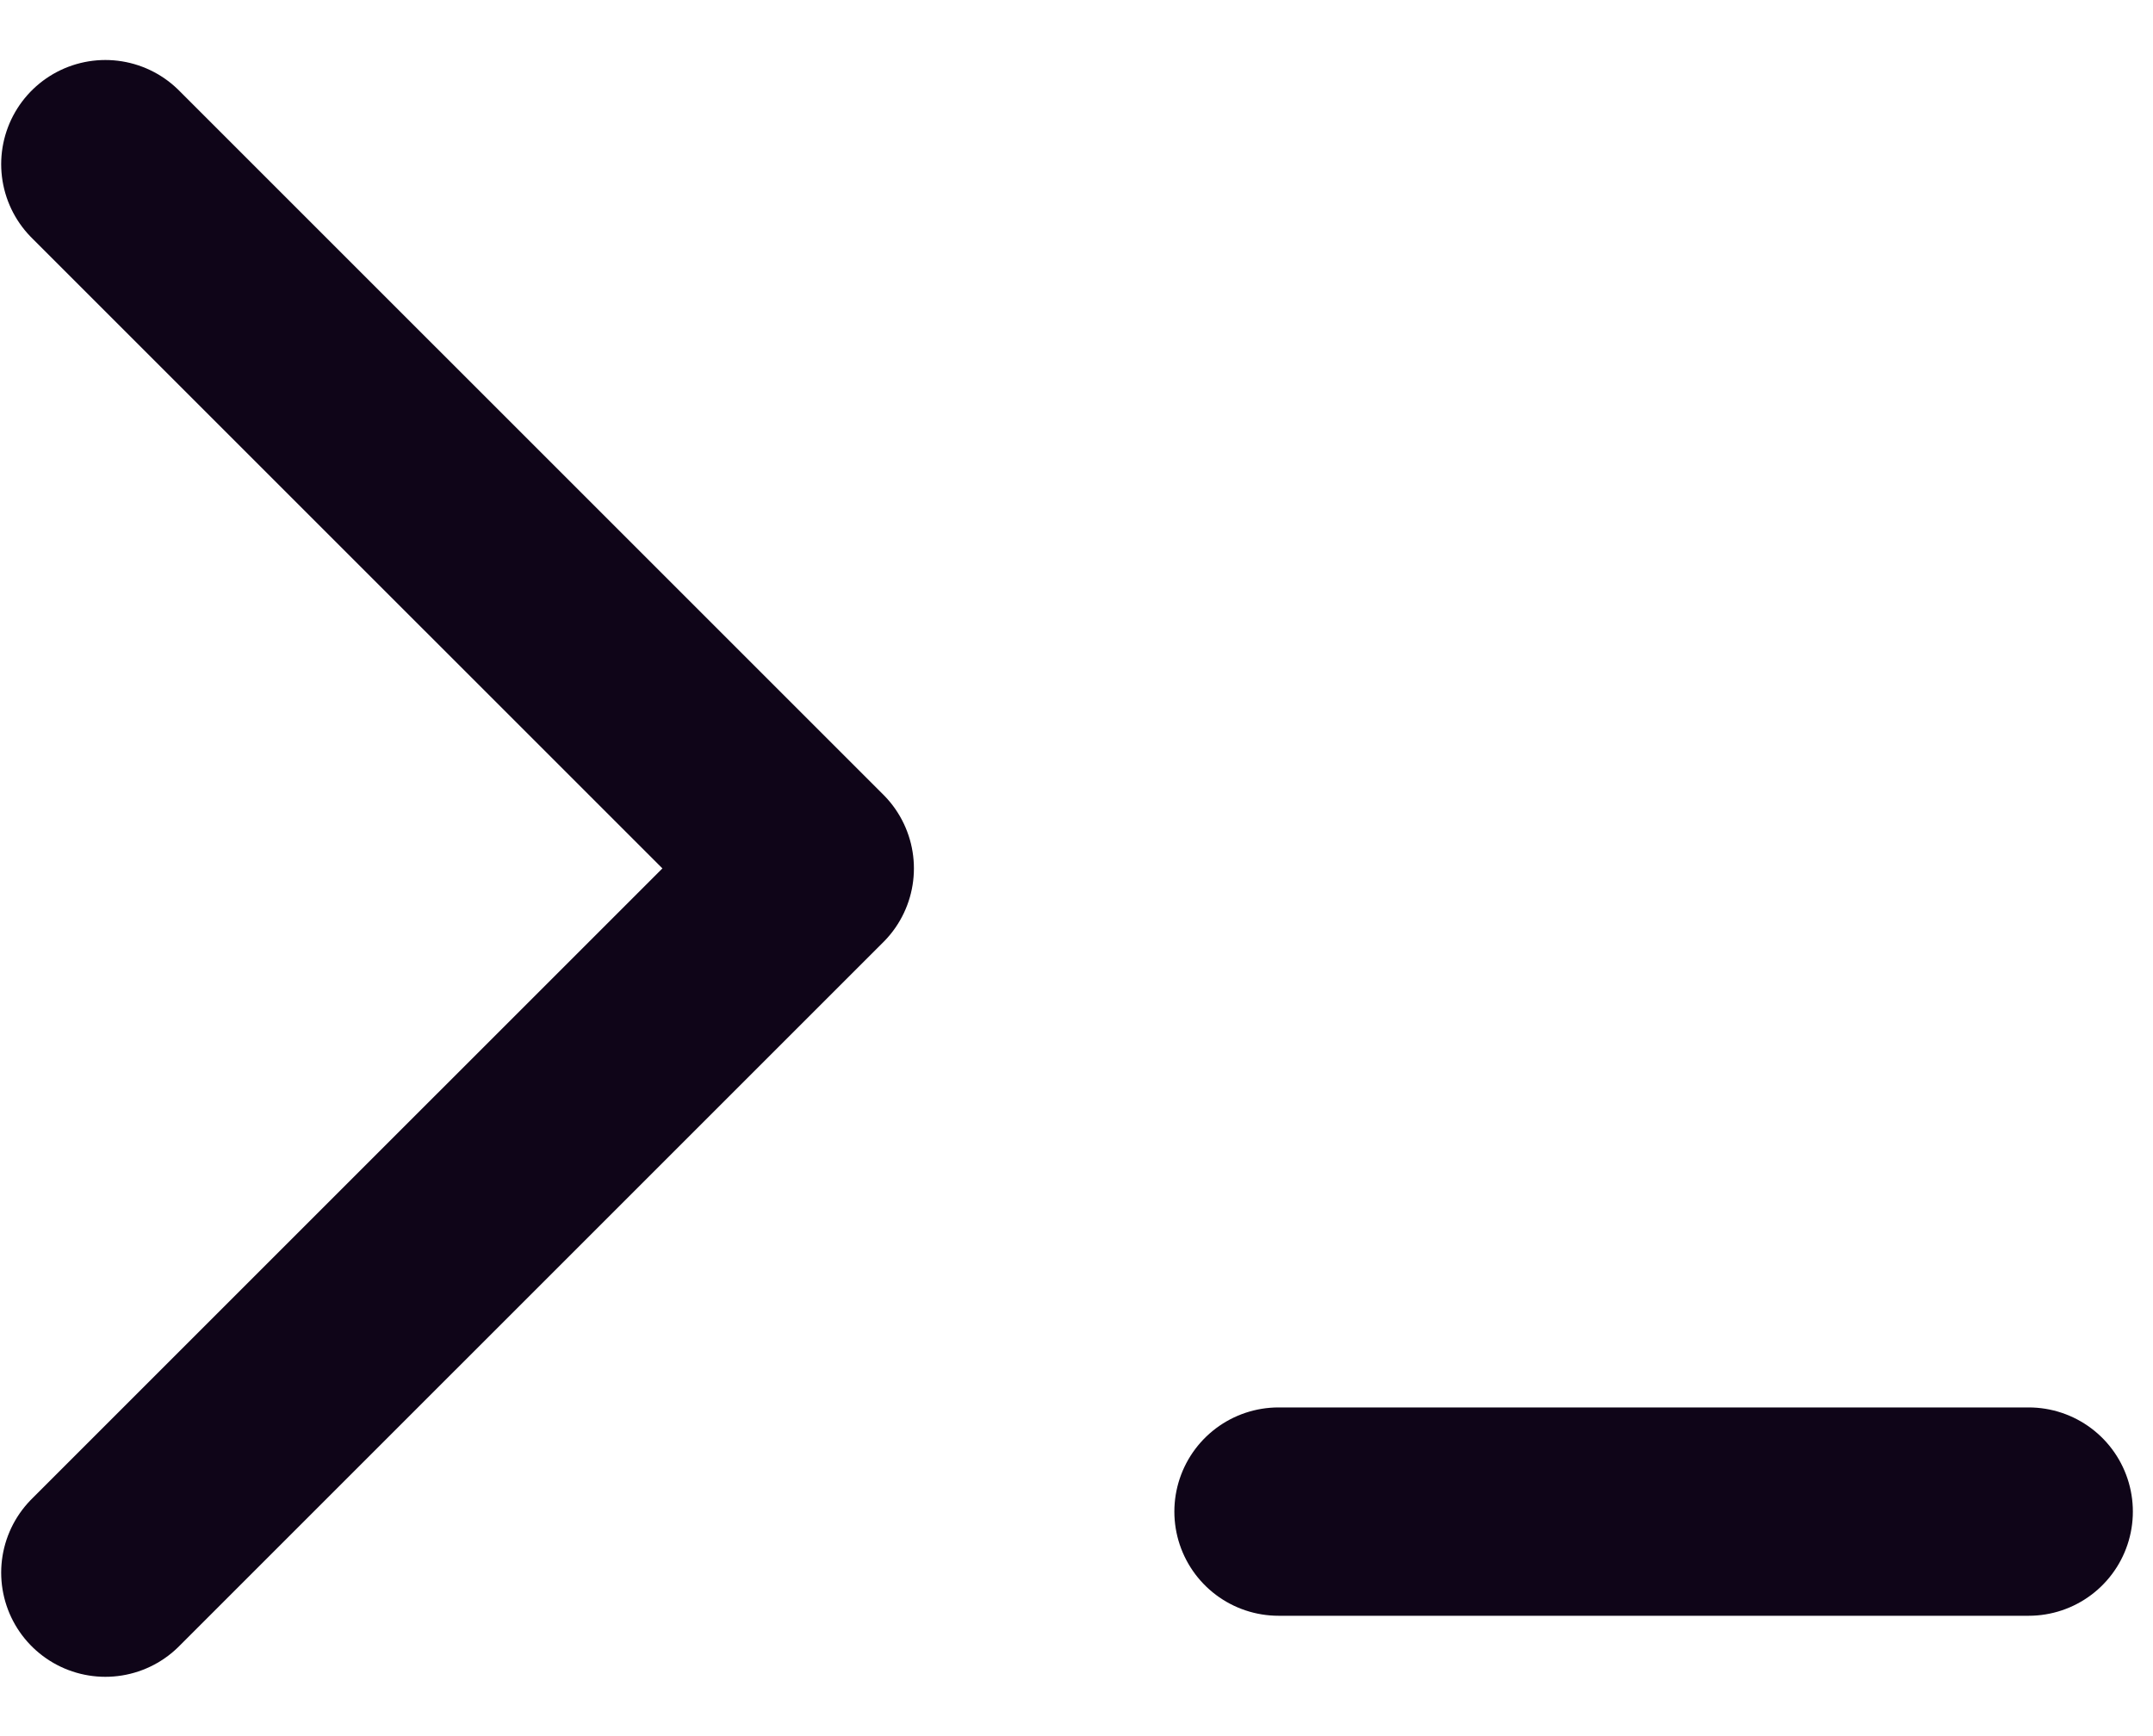 <svg width="31" height="25" viewBox="0 0 31 25" fill="none" xmlns="http://www.w3.org/2000/svg">
<g id="Group 48095750">
<path id="Vector" d="M1.517 2.364L11.659 12.505L1.517 22.646" stroke="#0F0518" stroke-width="3" stroke-linecap="round" stroke-linejoin="round"/>
<path id="Vector_2" d="M18.409 21.767H29.21" stroke="#0F0518" stroke-width="3" stroke-linecap="round" stroke-linejoin="round"/>
</g>
</svg>
